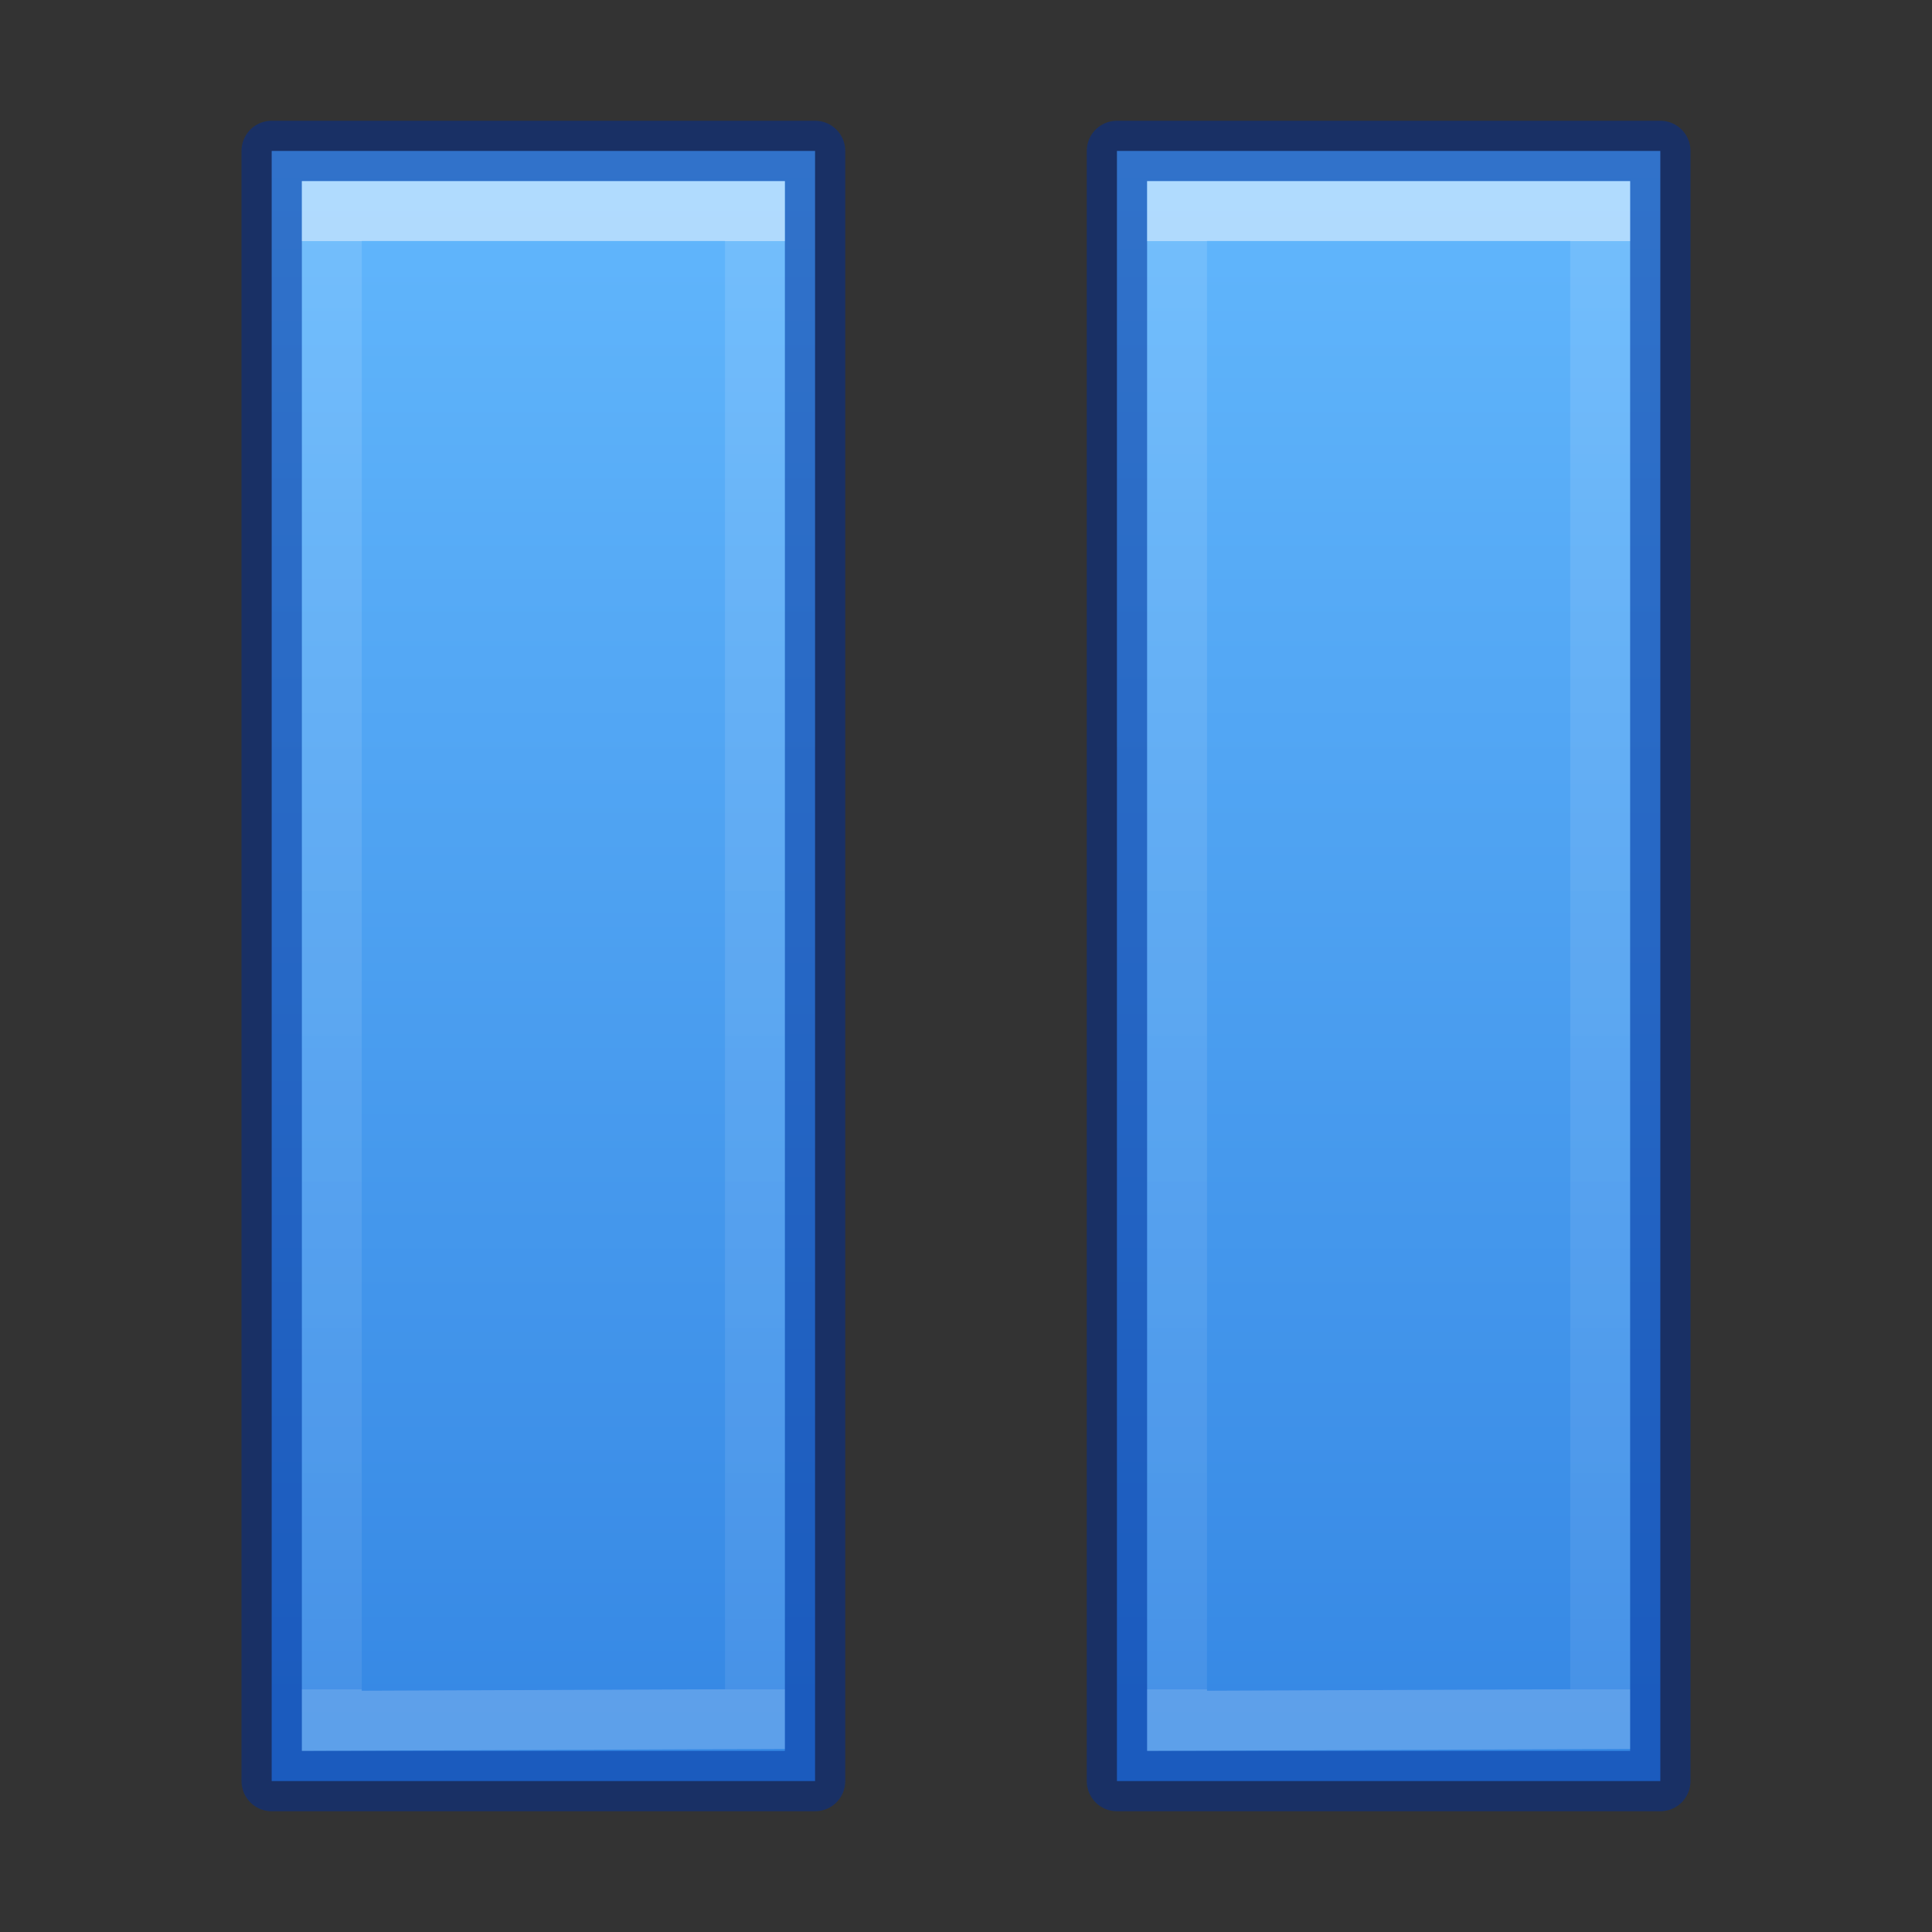 <?xml version="1.0" encoding="UTF-8" standalone="no"?>
<svg
   xmlns:dc="http://purl.org/dc/elements/1.1/"
   xmlns:cc="http://creativecommons.org/ns#"
   xmlns:rdf="http://www.w3.org/1999/02/22-rdf-syntax-ns#"
   xmlns:svg="http://www.w3.org/2000/svg"
   xmlns="http://www.w3.org/2000/svg"
   xmlns:xlink="http://www.w3.org/1999/xlink"
   xmlns:sodipodi="http://sodipodi.sourceforge.net/DTD/sodipodi-0.dtd"
   xmlns:inkscape="http://www.inkscape.org/namespaces/inkscape"
   version="1.1"
   width="32"
   height="32"
   id="svg3792"
   inkscape:version="0.91 r13725"
   sodipodi:docname="media-playback-pause.svg">
  <rect width="100%" height="100%" fill="#333333" stroke="none"/>
  <sodipodi:namedview
     pagecolor="#ffffff"
     bordercolor="#666666"
     borderopacity="1"
     objecttolerance="10"
     gridtolerance="10"
     guidetolerance="10"
     inkscape:pageopacity="0"
     inkscape:pageshadow="2"
     inkscape:window-width="640"
     inkscape:window-height="480"
     id="namedview18" />
  <defs
     id="defs3794">
    <linearGradient
       id="linearGradient4545">
      <stop
         id="stop4547"
         style="stop-color:#ffffff;stop-opacity:1"
         offset="0" />
      <stop
         id="stop4549"
         style="stop-color:#ffffff;stop-opacity:0.235"
         offset="0" />
      <stop
         id="stop4551"
         style="stop-color:#ffffff;stop-opacity:0.157"
         offset="1" />
      <stop
         id="stop4553"
         style="stop-color:#ffffff;stop-opacity:0.392"
         offset="1" />
    </linearGradient>
    <linearGradient
       id="linearGradient4382">
      <stop
         offset="0"
         style="stop-color:#64baff;stop-opacity:1"
         id="stop4384" />
      <stop
         offset="1"
         style="stop-color:#3689e6;stop-opacity:1"
         id="stop4386" />
    </linearGradient>
    <linearGradient
       xlink:href="#linearGradient4545"
       id="linearGradient4461"
       gradientUnits="userSpaceOnUse"
       gradientTransform="matrix(1.079,0,0,1.07,-13.411,-15.259)"
       x1="20.094"
       y1="17.991"
       x2="20.094"
       y2="40.412" />
    <linearGradient
       xlink:href="#linearGradient4382"
       id="linearGradient4463"
       gradientUnits="userSpaceOnUse"
       gradientTransform="matrix(1.035,0,0,0.812,-2093.301,-2602.773)"
       x1="2035.165"
       y1="3207.192"
       x2="2035.165"
       y2="3240.323" />
  </defs>
  <path
     style="color:#000000;clip-rule:nonzero;display:inline;overflow:visible;visibility:visible;opacity:0.99;isolation:auto;mix-blend-mode:normal;color-interpolation:sRGB;color-interpolation-filters:linearRGB;solid-color:#000000;solid-opacity:1;fill:url(#linearGradient4463);fill-opacity:1;fill-rule:nonzero;stroke:none;stroke-width:1;stroke-linecap:butt;stroke-linejoin:miter;stroke-miterlimit:4;stroke-dasharray:none;stroke-dashoffset:0;stroke-opacity:1;marker:none;color-rendering:auto;image-rendering:auto;shape-rendering:auto;text-rendering:auto;enable-background:accumulate"
     d="M 4.5 2.5 L 4.5 29.5 L 13.5 29.5 L 13.5 2.5 L 4.5 2.5 z M 18.5 2.5 L 18.5 29.5 L 27.5 29.5 L 27.5 2.5 L 18.5 2.5 z "
     id="path4459" />
  <path
     style="color:#000000;clip-rule:nonzero;display:inline;overflow:visible;visibility:visible;opacity:0.5;isolation:auto;mix-blend-mode:normal;color-interpolation:sRGB;color-interpolation-filters:linearRGB;solid-color:#000000;solid-opacity:1;fill:none;fill-opacity:1;fill-rule:nonzero;stroke:#002e99;stroke-width:1;stroke-linecap:round;stroke-linejoin:round;stroke-miterlimit:4;stroke-dasharray:none;stroke-dashoffset:0;stroke-opacity:1;marker:none;color-rendering:auto;image-rendering:auto;shape-rendering:auto;text-rendering:auto;enable-background:accumulate"
     d="M 4.5 2.5 L 4.5 29.5 L 13.5 29.5 L 13.5 2.5 L 4.5 2.5 z M 18.5 2.5 L 18.5 29.5 L 27.5 29.5 L 27.5 2.5 L 18.5 2.5 z "
     id="path4455" />
  <path
     style="color:#000000;clip-rule:nonzero;display:inline;overflow:visible;visibility:visible;opacity:0.5;isolation:auto;mix-blend-mode:normal;color-interpolation:sRGB;color-interpolation-filters:linearRGB;solid-color:#000000;solid-opacity:1;fill:none;fill-opacity:1;fill-rule:nonzero;stroke:url(#linearGradient4461);stroke-width:0.992;stroke-linecap:butt;stroke-linejoin:miter;stroke-miterlimit:4;stroke-dasharray:none;stroke-dashoffset:0;stroke-opacity:1;marker:none;color-rendering:auto;image-rendering:auto;shape-rendering:auto;text-rendering:auto;enable-background:accumulate"
     d="M 5.496 3.496 L 5.496 28.502 L 12.504 28.473 L 12.504 3.496 L 5.496 3.496 z M 19.496 3.496 L 19.496 28.502 L 26.504 28.473 L 26.504 3.496 L 19.496 3.496 z "
     id="path2647-0" />
</svg>
